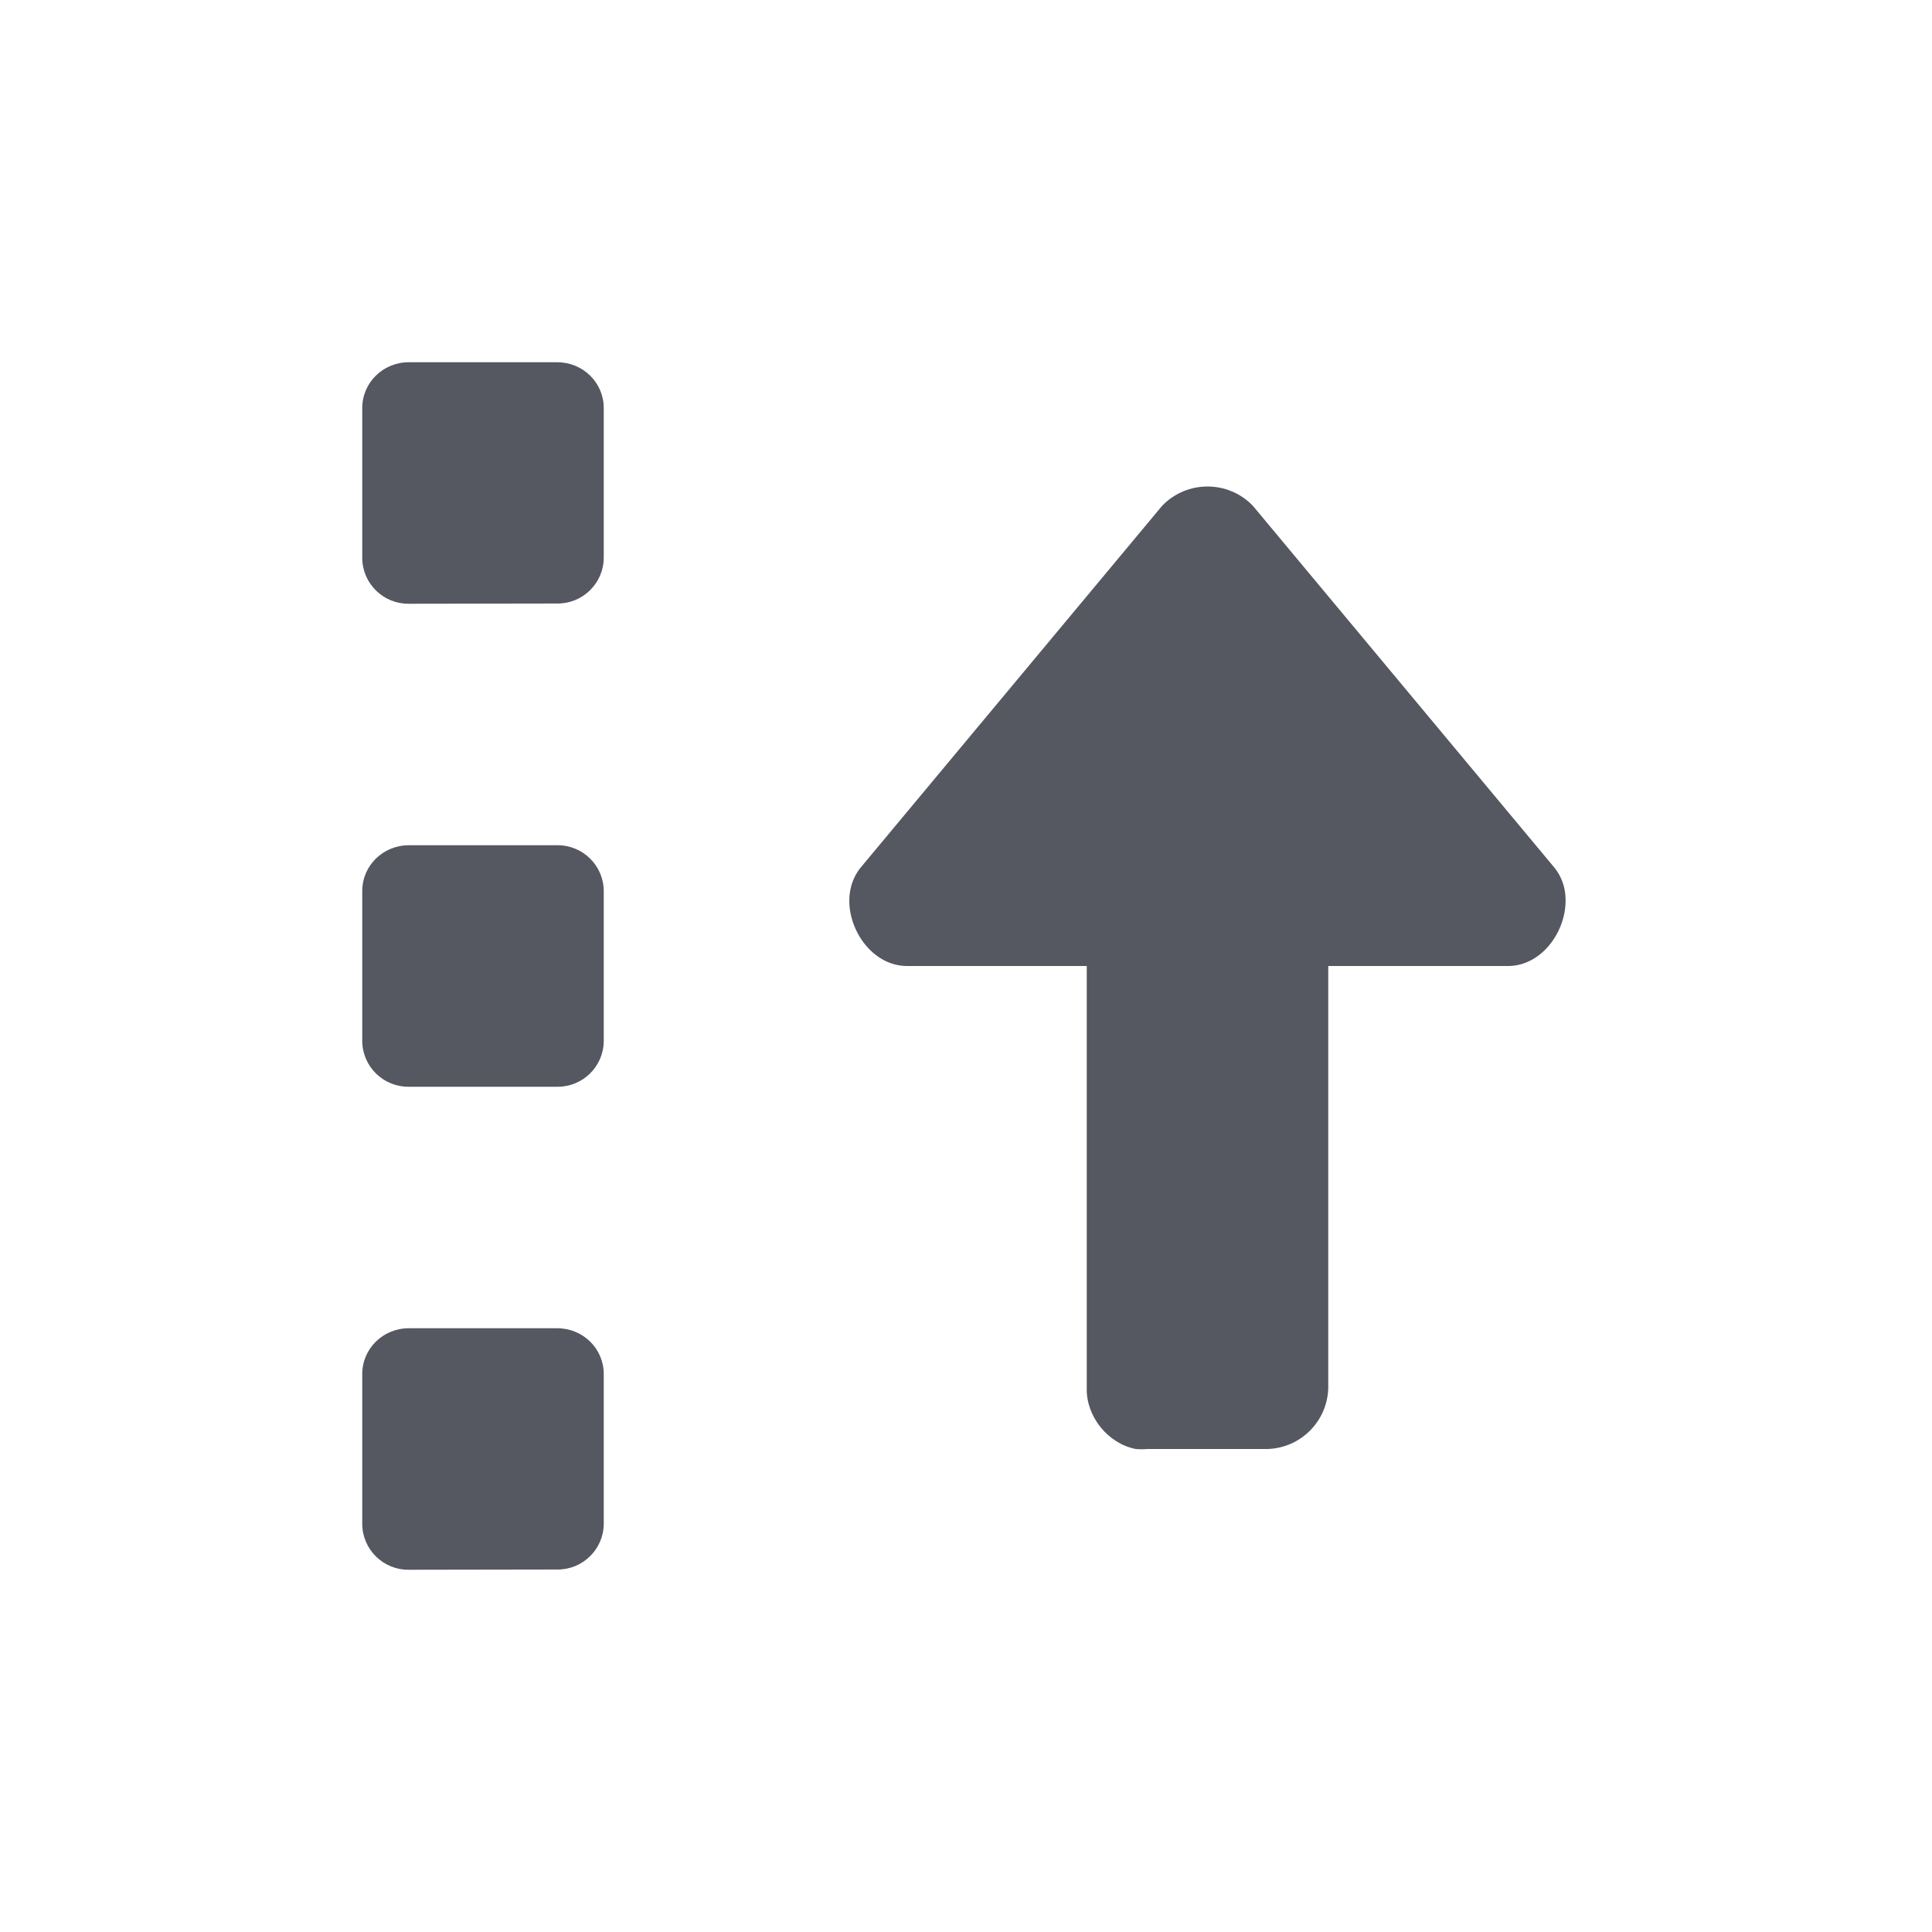 <?xml version="1.0" encoding="UTF-8" standalone="no"?>
<svg
   height="16"
   width="16"
   version="1.1"
   id="svg30957"
   xmlns="http://www.w3.org/2000/svg"
   xmlns:svg="http://www.w3.org/2000/svg">
  <defs
     id="defs30961" />
  <path
     id="path31125"
     style="font-variation-settings:normal;opacity:1;vector-effect:none;fill:#555761;fill-opacity:1;stroke:none;stroke-width:1;stroke-linecap:butt;stroke-linejoin:miter;stroke-miterlimit:4;stroke-dasharray:none;stroke-dashoffset:0;stroke-opacity:1;-inkscape-stroke:none;marker:none;stop-color:#000000;stop-opacity:1"
     d="M 3.385,13 C 3.174,13.002 3.001,12.832 3,12.621 v -1.242 c 0,-0.21 0.172,-0.379 0.385,-0.379 H 4.615 C 4.829,11 5,11.17 5,11.379 v 1.24 c -0.001,0.211 -0.174,0.381 -0.385,0.379 z m 6.066,-0.998 c -0.015,3.8e-5 -0.03,-6.14e-4 -0.045,-0.002 -0.229,-0.044 -0.41,-0.267 -0.406,-0.5 V 8 H 7.5 c -0.369,-0.011 -0.606,-0.524 -0.375,-0.812 l 2.5,-3 c 0.205,-0.212 0.545,-0.212 0.75,0 l 2.5,3 c 0.056,0.07 0.087,0.157 0.09,0.246 C 12.978,7.701 12.777,7.992 12.5,8 H 11 v 3.5 c -0.01,0.272 -0.228,0.49 -0.5,0.5 h -1 c -0.016,0.002 -0.033,0.002 -0.049,0.002 z M 3.385,9 C 3.174,9.002 3.001,8.832 3,8.621 V 7.379 C 3,7.169 3.172,7 3.385,7 H 4.615 C 4.826,6.998 4.999,7.168 5,7.379 V 8.621 C 4.999,8.832 4.826,9.002 4.615,9 Z m 0,-4 C 3.174,5.002 3.001,4.832 3,4.621 v -1.242 c 0,-0.21 0.172,-0.379 0.385,-0.379 H 4.615 C 4.829,3 5,3.17 5,3.379 v 1.24 c -0.001,0.211 -0.174,0.381 -0.385,0.379 z" />
</svg>

